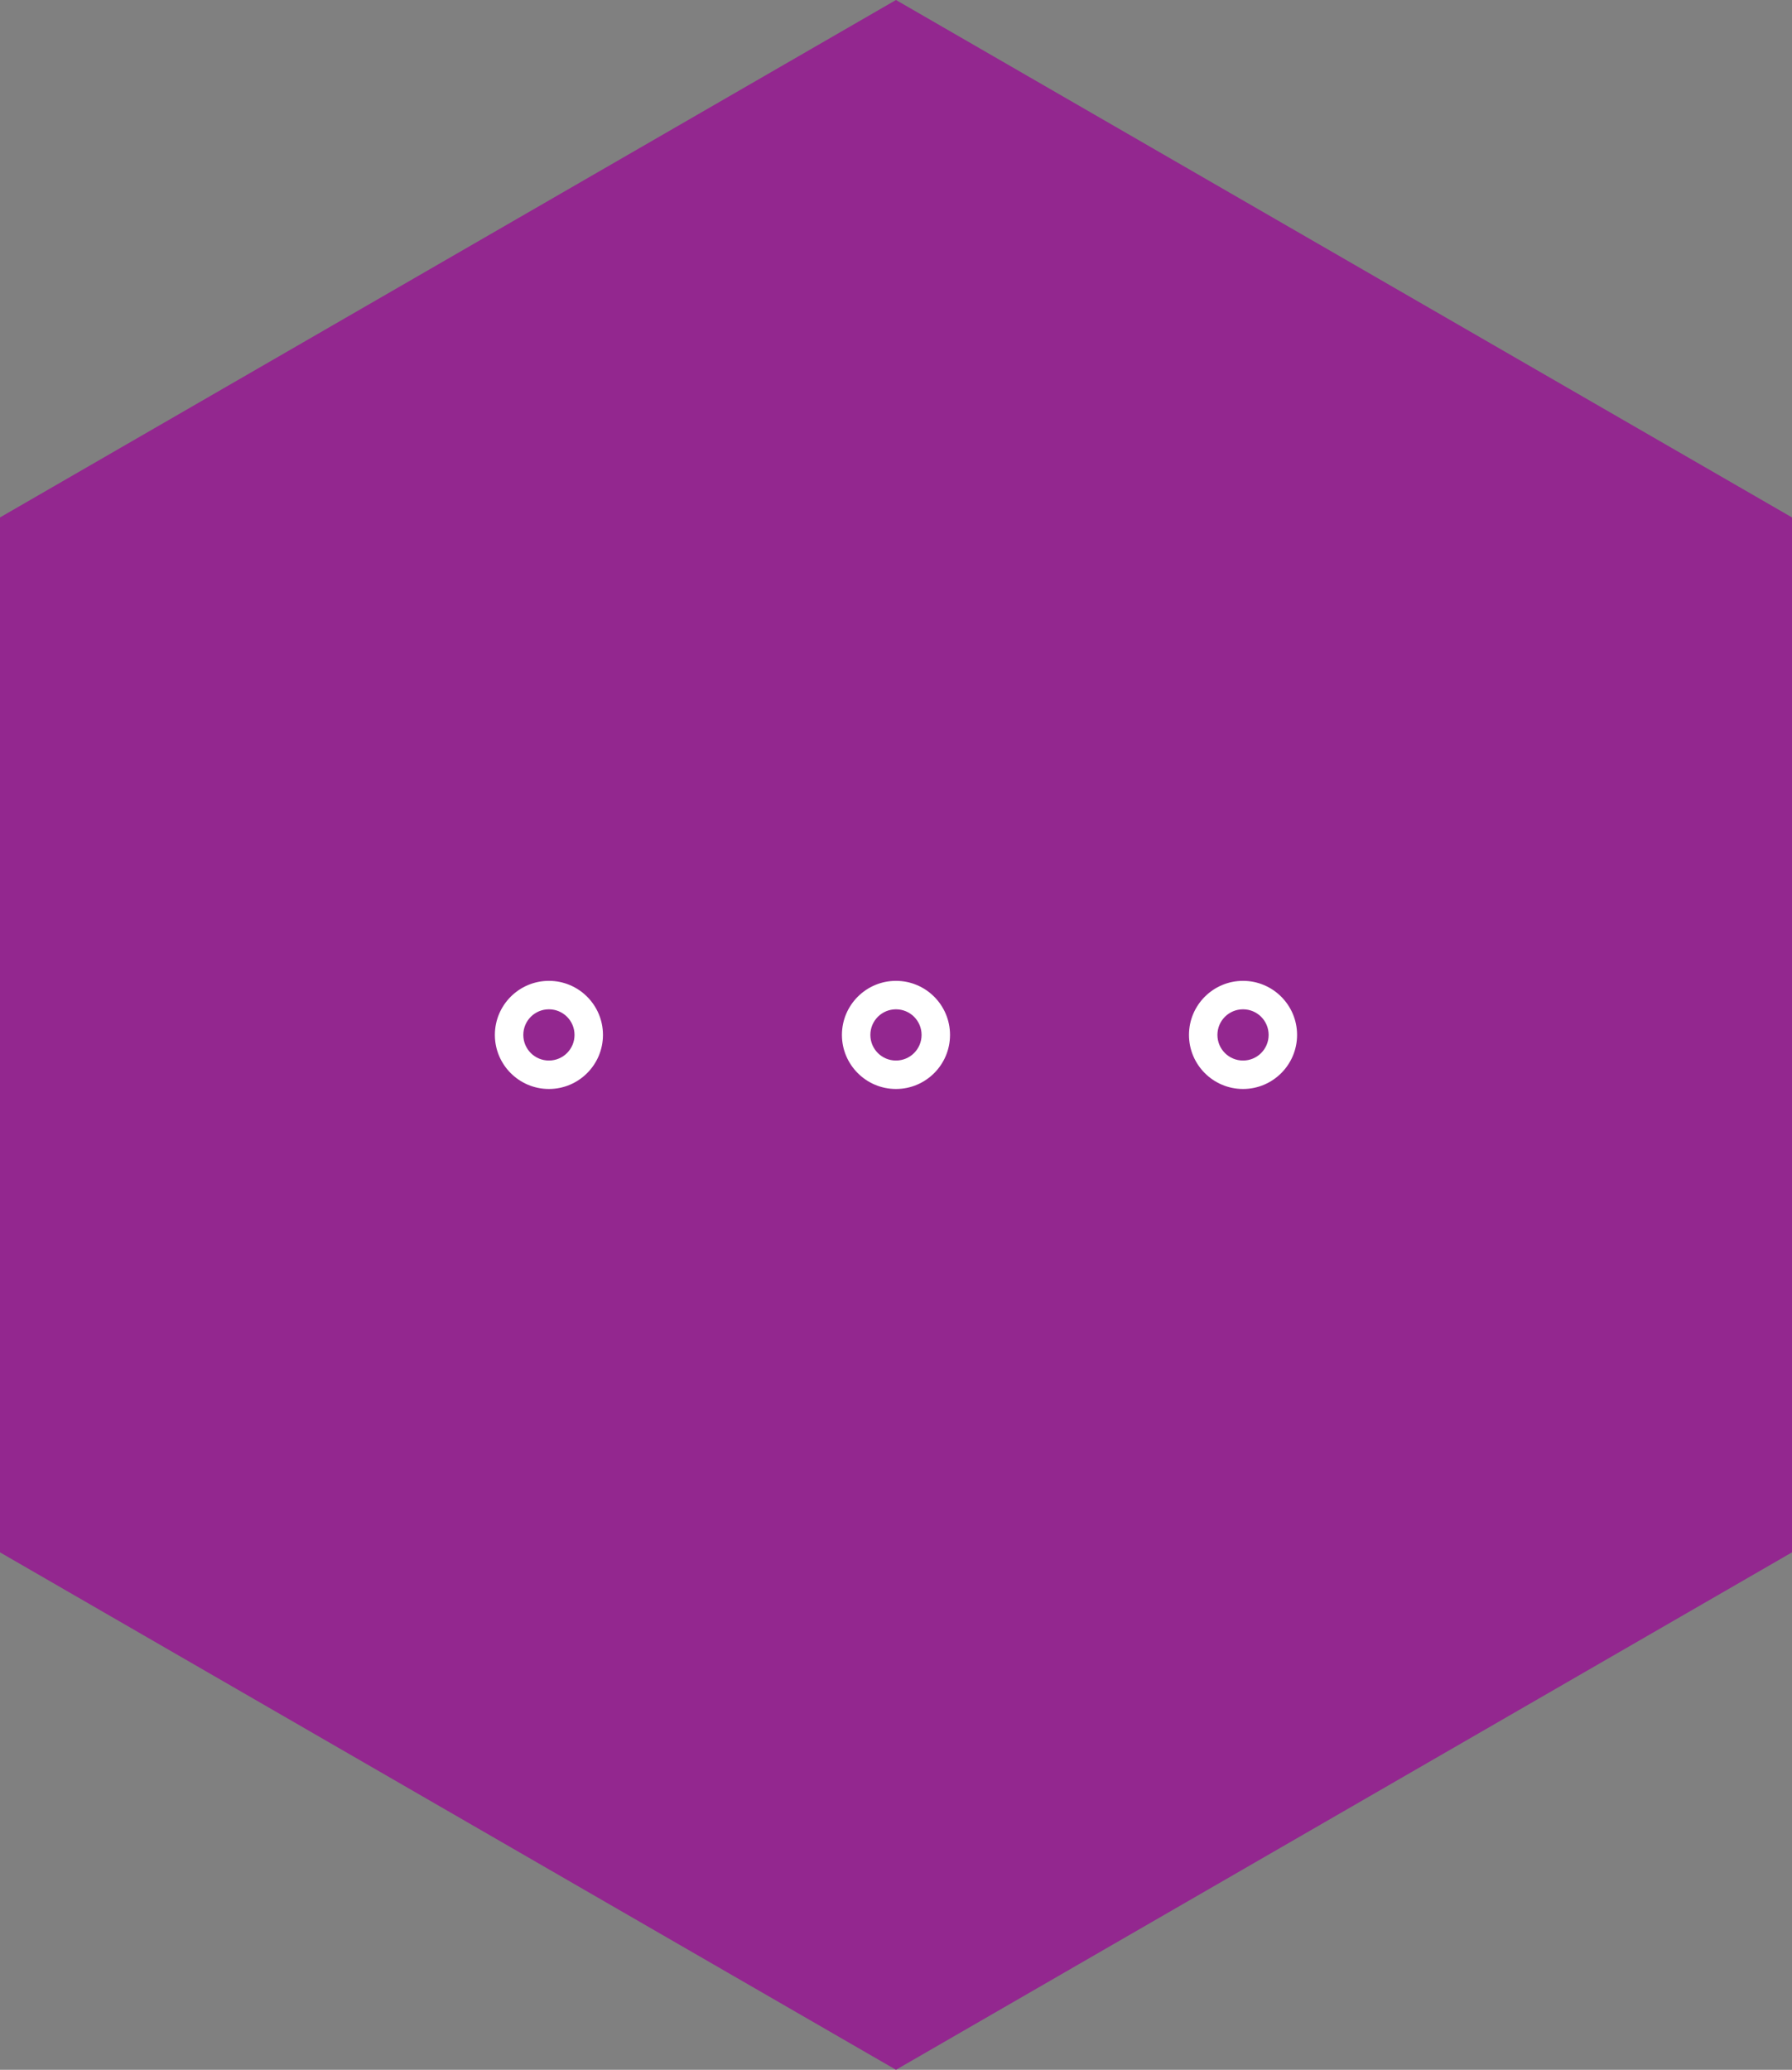 <?xml version="1.0" encoding="UTF-8"?>
<svg id="Layer_2" data-name="Layer 2" xmlns="http://www.w3.org/2000/svg" viewBox="0 0 314.97 363.69">
  <rect x="0" y="0" width="314.97" height="363.69" fill="#808080" stroke="none"/>
  <defs>
    <style>
      .cls-1 {
        fill: #fff;
      }

      .cls-1, .cls-2 {
        stroke-width: 0px;
      }

      .cls-2 {
        fill: #93278f;
      }
    </style>
  </defs>
  <g id="Livello_3" data-name="Livello 3">
    <g>
      <polygon class="cls-2" points="314.97 272.77 314.97 90.92 157.48 0 0 90.92 0 272.77 157.48 363.69 314.97 272.77"/>
      <g>
        <g>
          <circle class="cls-2" cx="157.48" cy="181.85" r="7"/>
          <path class="cls-1" d="m157.48,177.35c2.49,0,4.5,2.01,4.5,4.5s-2.01,4.5-4.5,4.5-4.5-2.01-4.5-4.5,2.01-4.5,4.5-4.5m0-5c-5.24,0-9.5,4.26-9.5,9.5s4.26,9.5,9.5,9.5,9.5-4.26,9.5-9.5-4.26-9.5-9.5-9.5h0Z"/>
        </g>
        <g>
          <circle class="cls-2" cx="218.48" cy="181.85" r="7"/>
          <path class="cls-1" d="m218.48,177.35c2.49,0,4.5,2.01,4.5,4.5s-2.01,4.5-4.5,4.5-4.5-2.01-4.5-4.5,2.01-4.5,4.5-4.5m0-5c-5.24,0-9.5,4.26-9.5,9.5s4.26,9.5,9.5,9.5,9.5-4.26,9.5-9.5-4.26-9.5-9.5-9.5h0Z"/>
        </g>
        <g>
          <circle class="cls-2" cx="96.48" cy="181.85" r="7"/>
          <path class="cls-1" d="m96.48,177.35c2.49,0,4.5,2.01,4.5,4.5s-2.01,4.5-4.5,4.5-4.5-2.01-4.5-4.5,2.01-4.5,4.5-4.5m0-5c-5.24,0-9.5,4.26-9.5,9.5s4.26,9.5,9.5,9.5,9.5-4.26,9.5-9.5-4.26-9.5-9.5-9.5h0Z"/>
        </g>
      </g>
    </g>
  </g>
</svg>